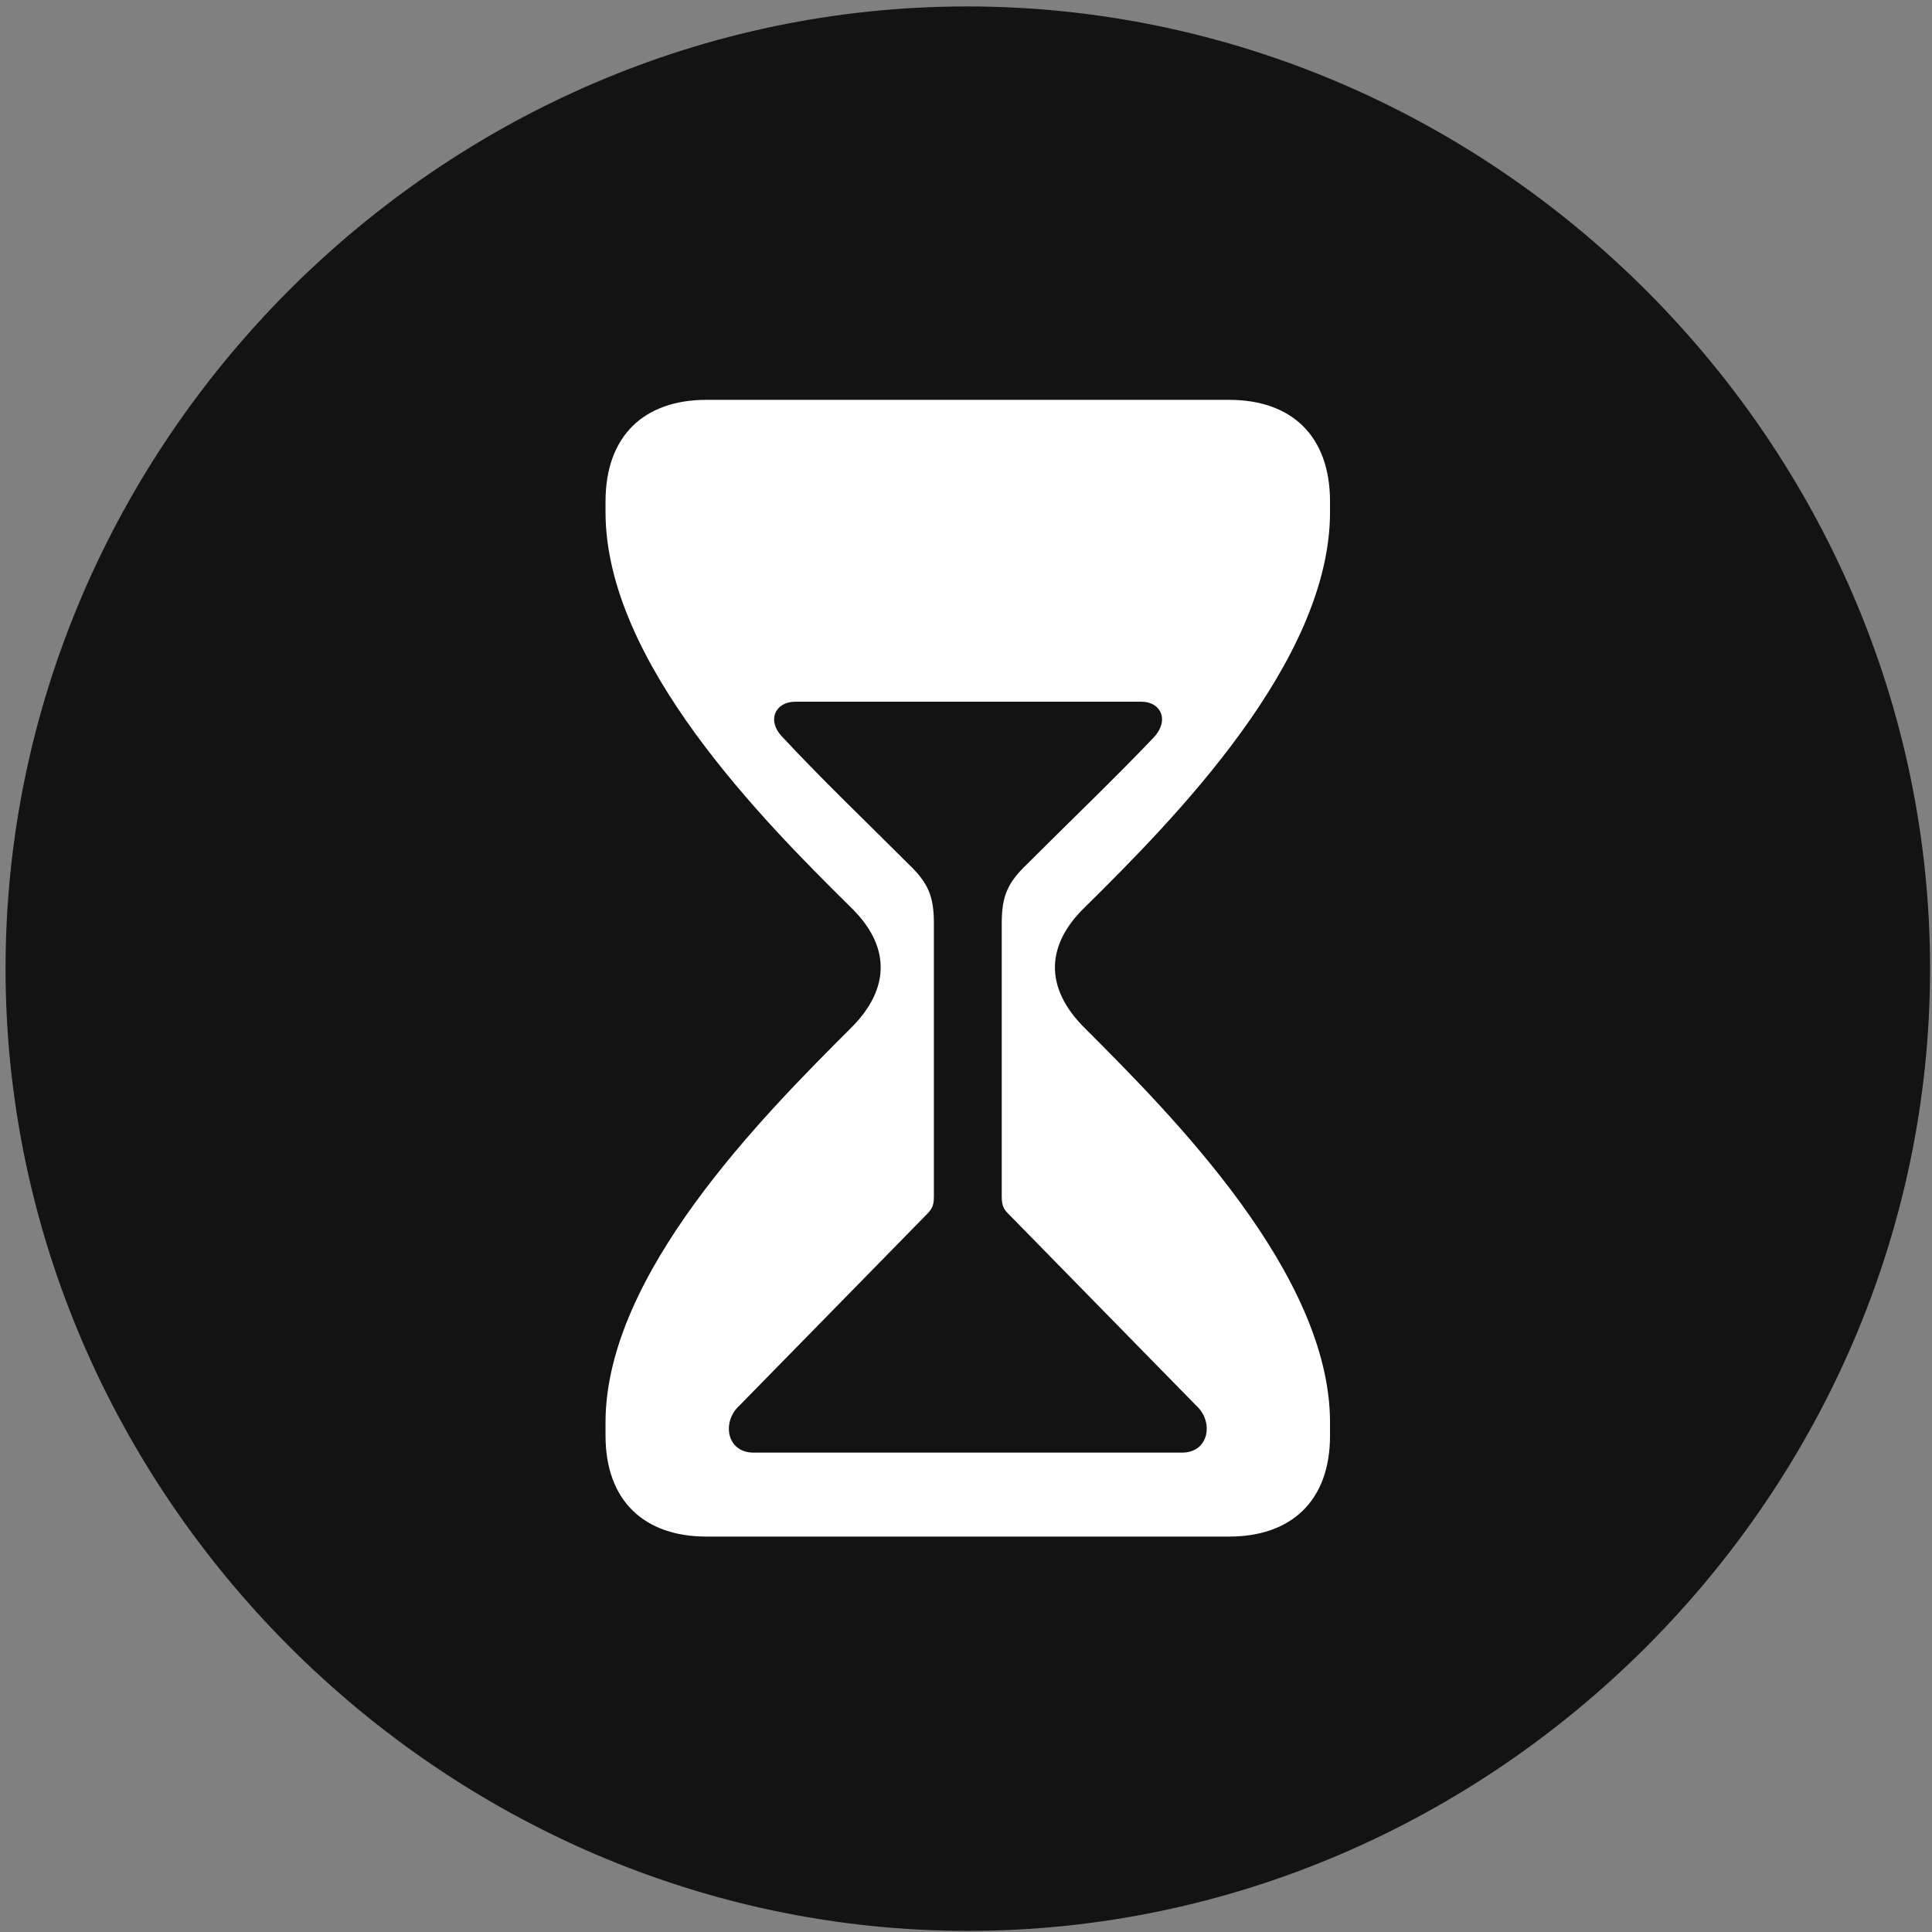 <svg width="24" height="24" viewBox="0 0 24 24" fill="none" xmlns="http://www.w3.org/2000/svg">
<rect x="0" y="0" width="24" height="24" fill="#808080" stroke="none"/>
<g clip-path="url(#clip0_2207_21842)">
<path d="M12.022 23.986C18.561 23.986 23.976 18.561 23.976 12.033C23.976 5.494 18.55 0.08 12.011 0.08C5.483 0.08 0.069 5.494 0.069 12.033C0.069 18.561 5.495 23.986 12.022 23.986Z" fill="black" fill-opacity="0.85"/>
<path d="M8.776 19.088C8.003 19.088 7.522 18.643 7.522 17.834V17.67C7.522 15.83 9.479 13.861 10.558 12.783C11.085 12.268 11.05 11.729 10.558 11.26C9.479 10.193 7.522 8.225 7.522 6.361V6.232C7.522 5.412 8.003 4.967 8.776 4.967H15.268C16.042 4.967 16.522 5.412 16.522 6.232V6.361C16.522 8.225 14.565 10.193 13.487 11.26C12.995 11.729 12.96 12.268 13.487 12.783C14.565 13.861 16.522 15.83 16.522 17.67V17.834C16.522 18.643 16.042 19.088 15.268 19.088H8.776ZM9.362 18.045H14.683C15.022 18.045 15.081 17.658 14.858 17.459L12.562 15.115C12.479 15.033 12.444 14.998 12.444 14.869V11.471C12.444 11.131 12.515 10.967 12.761 10.732C13.288 10.205 13.851 9.666 14.331 9.162C14.53 8.951 14.425 8.717 14.179 8.717H9.878C9.632 8.717 9.515 8.951 9.726 9.162C10.194 9.666 10.757 10.205 11.284 10.732C11.53 10.967 11.601 11.131 11.601 11.471V14.869C11.601 14.998 11.565 15.033 11.483 15.115L9.187 17.459C8.964 17.658 9.022 18.045 9.362 18.045Z" fill="white"/>
</g>
<defs>
<clipPath id="clip0_2207_21842">
<rect width="23.906" height="23.918" fill="white" transform="translate(0.069 0.08)"/>
</clipPath>
</defs>
</svg>
